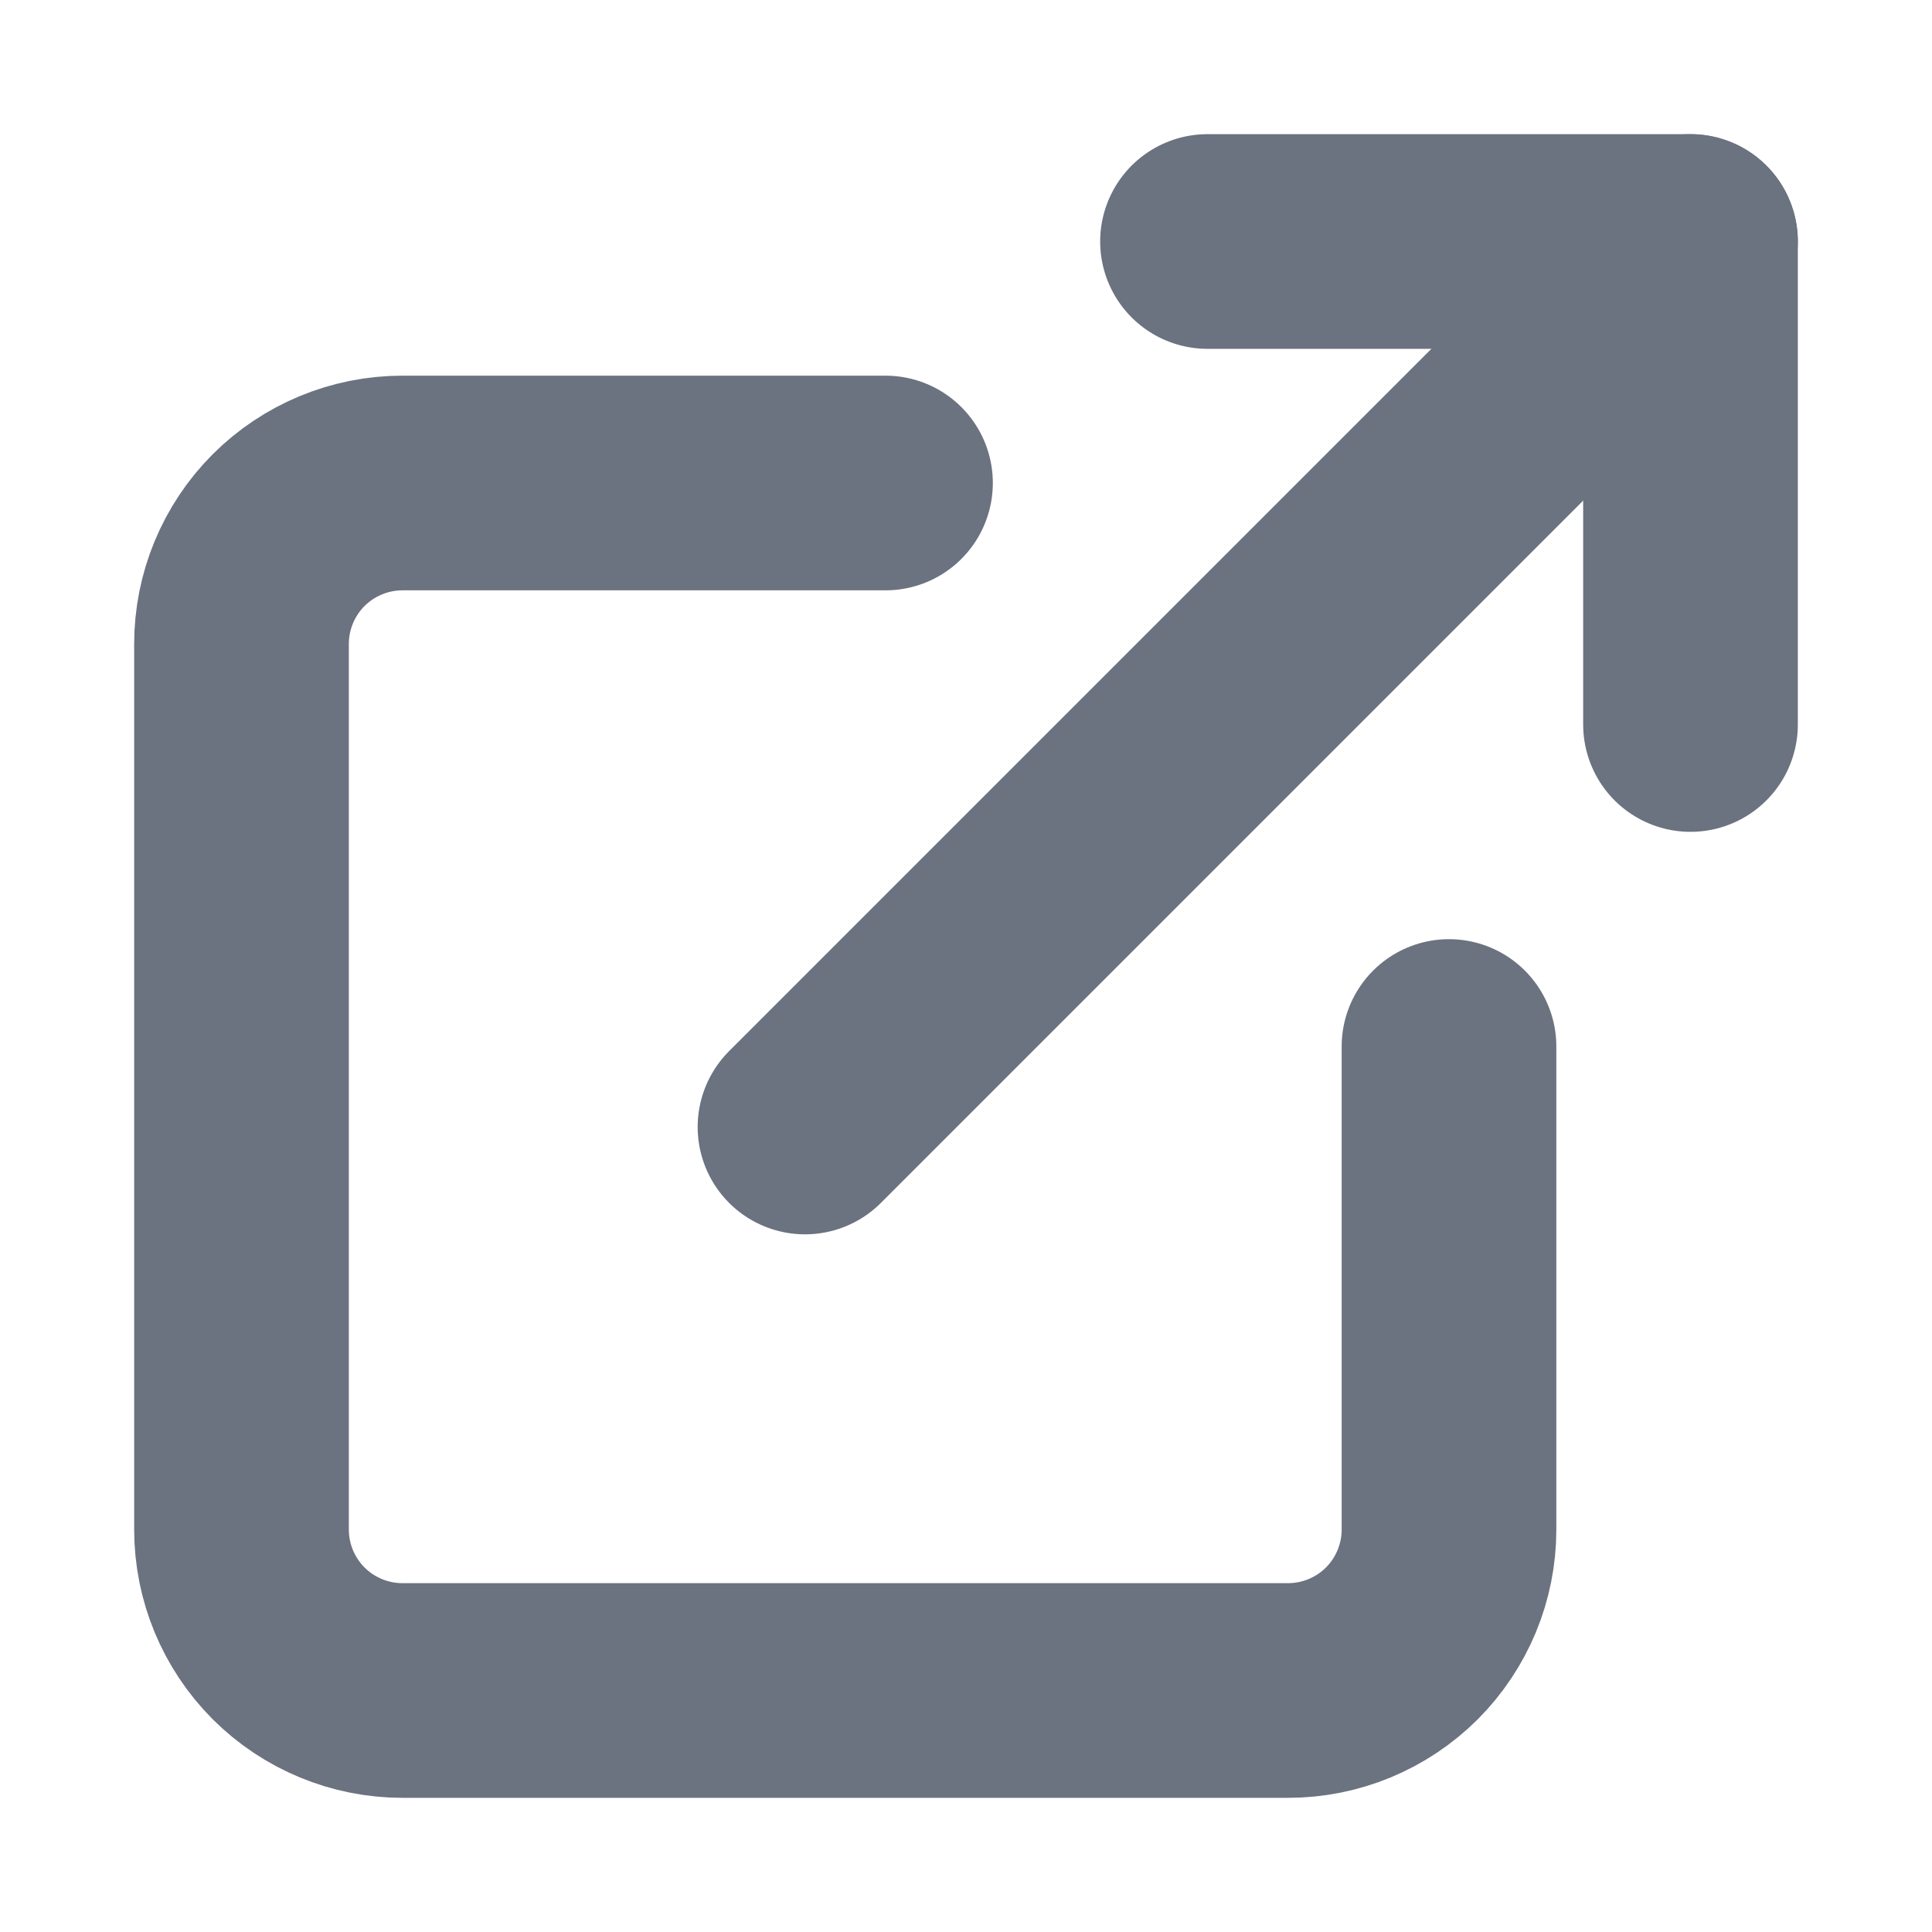 <svg width="18" height="18" viewBox="0 0 18 18" fill="none" xmlns="http://www.w3.org/2000/svg">
<path d="M13.5 9.75V14.25C13.5 14.648 13.342 15.029 13.061 15.311C12.779 15.592 12.398 15.75 12 15.75H3.75C3.352 15.75 2.971 15.592 2.689 15.311C2.408 15.029 2.25 14.648 2.25 14.25V6C2.25 5.602 2.408 5.221 2.689 4.939C2.971 4.658 3.352 4.5 3.75 4.5H8.25" stroke="#6B7280" stroke-width="2" stroke-linecap="round" stroke-linejoin="round"/>
<path d="M11.25 2.25H15.75V6.75" stroke="#6B7280" stroke-width="2" stroke-linecap="round" stroke-linejoin="round"/>
<path d="M7.5 10.5L15.75 2.25" stroke="#6B7280" stroke-width="2" stroke-linecap="round" stroke-linejoin="round"/>
</svg>
